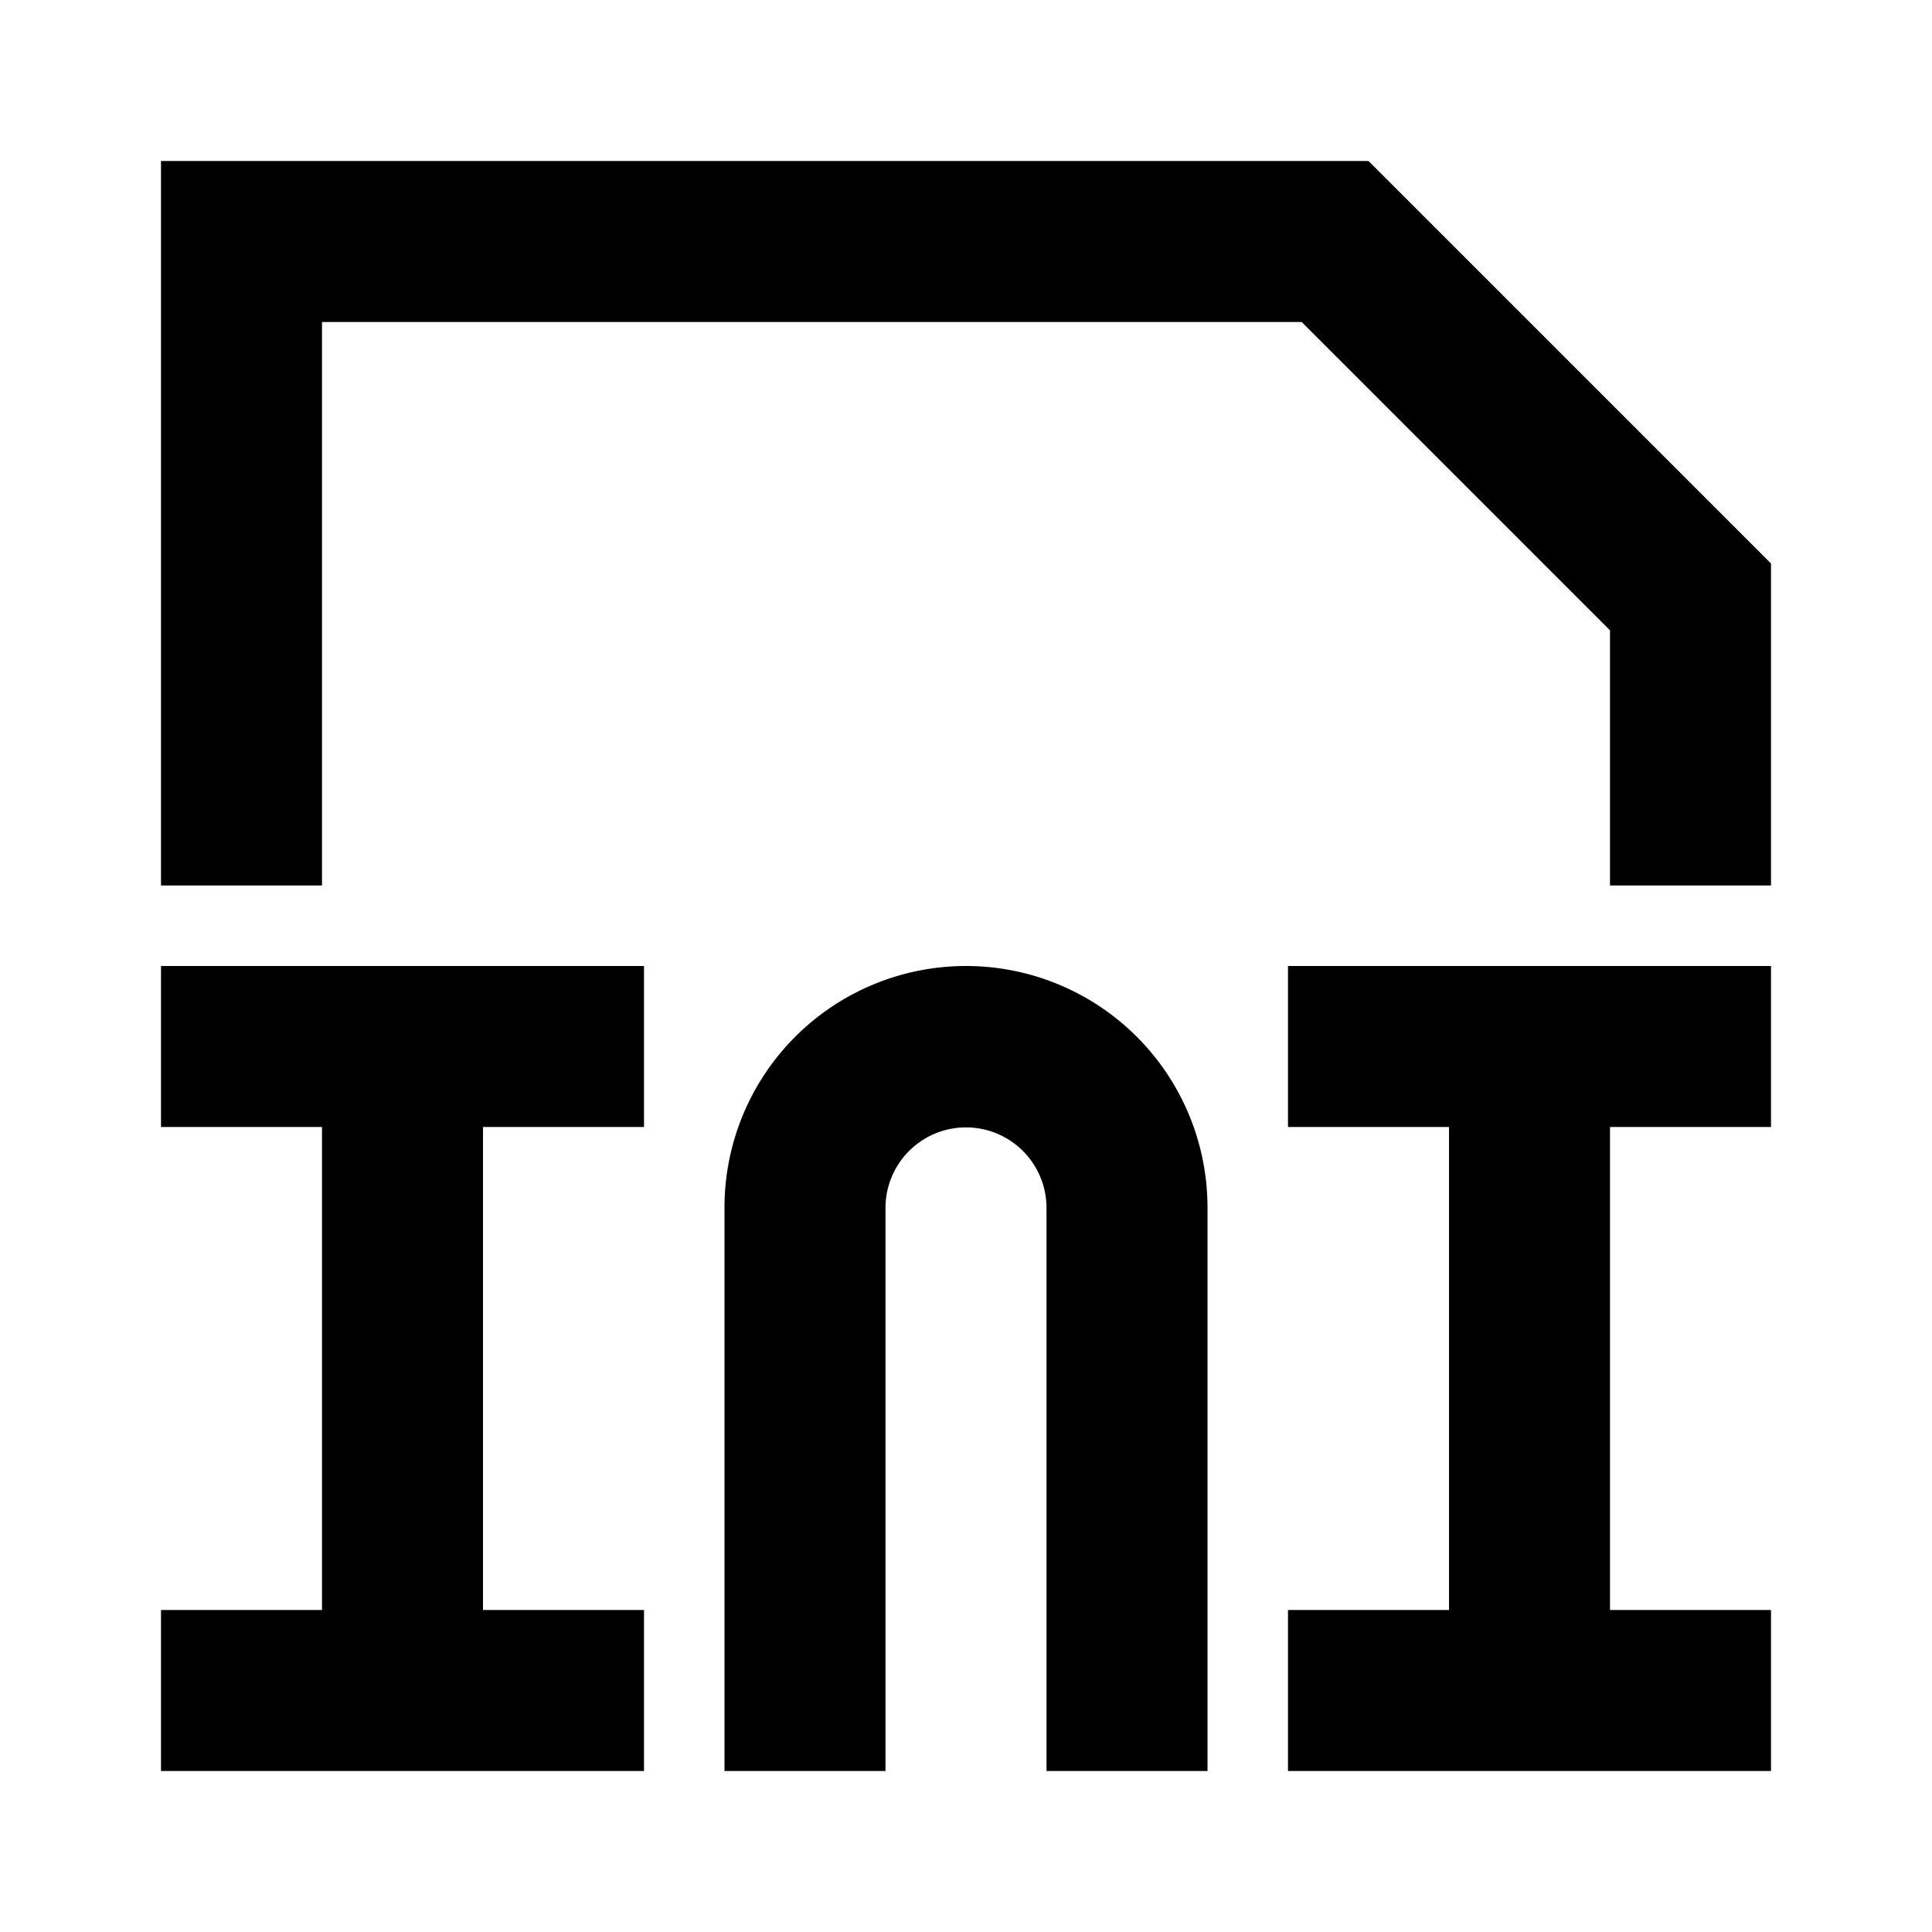<?xml version="1.0" standalone="no"?><!DOCTYPE svg PUBLIC "-//W3C//DTD SVG 1.1//EN" "http://www.w3.org/Graphics/SVG/1.1/DTD/svg11.dtd"><svg t="1648865902889" class="icon" viewBox="0 0 1024 1024" version="1.1" xmlns="http://www.w3.org/2000/svg" p-id="17149" xmlns:xlink="http://www.w3.org/1999/xlink" width="200" height="200"><defs><style type="text/css"></style></defs><path d="M384 938.667V640a128 128 0 0 1 256 0v298.667h-85.333V640a42.667 42.667 0 0 0-85.333 0v298.667zM85.333 85.333v384h85.333V170.667h519.253L853.333 334.08V469.333h85.333v-170.667L725.333 85.333z m256 512v-85.333H85.333v85.333h85.333v256H85.333v85.333h256v-85.333h-85.333V597.333z m597.333 0v-85.333H682.667v85.333h85.333v256h-85.333v85.333h256v-85.333h-85.333V597.333z" p-id="17150"></path></svg>